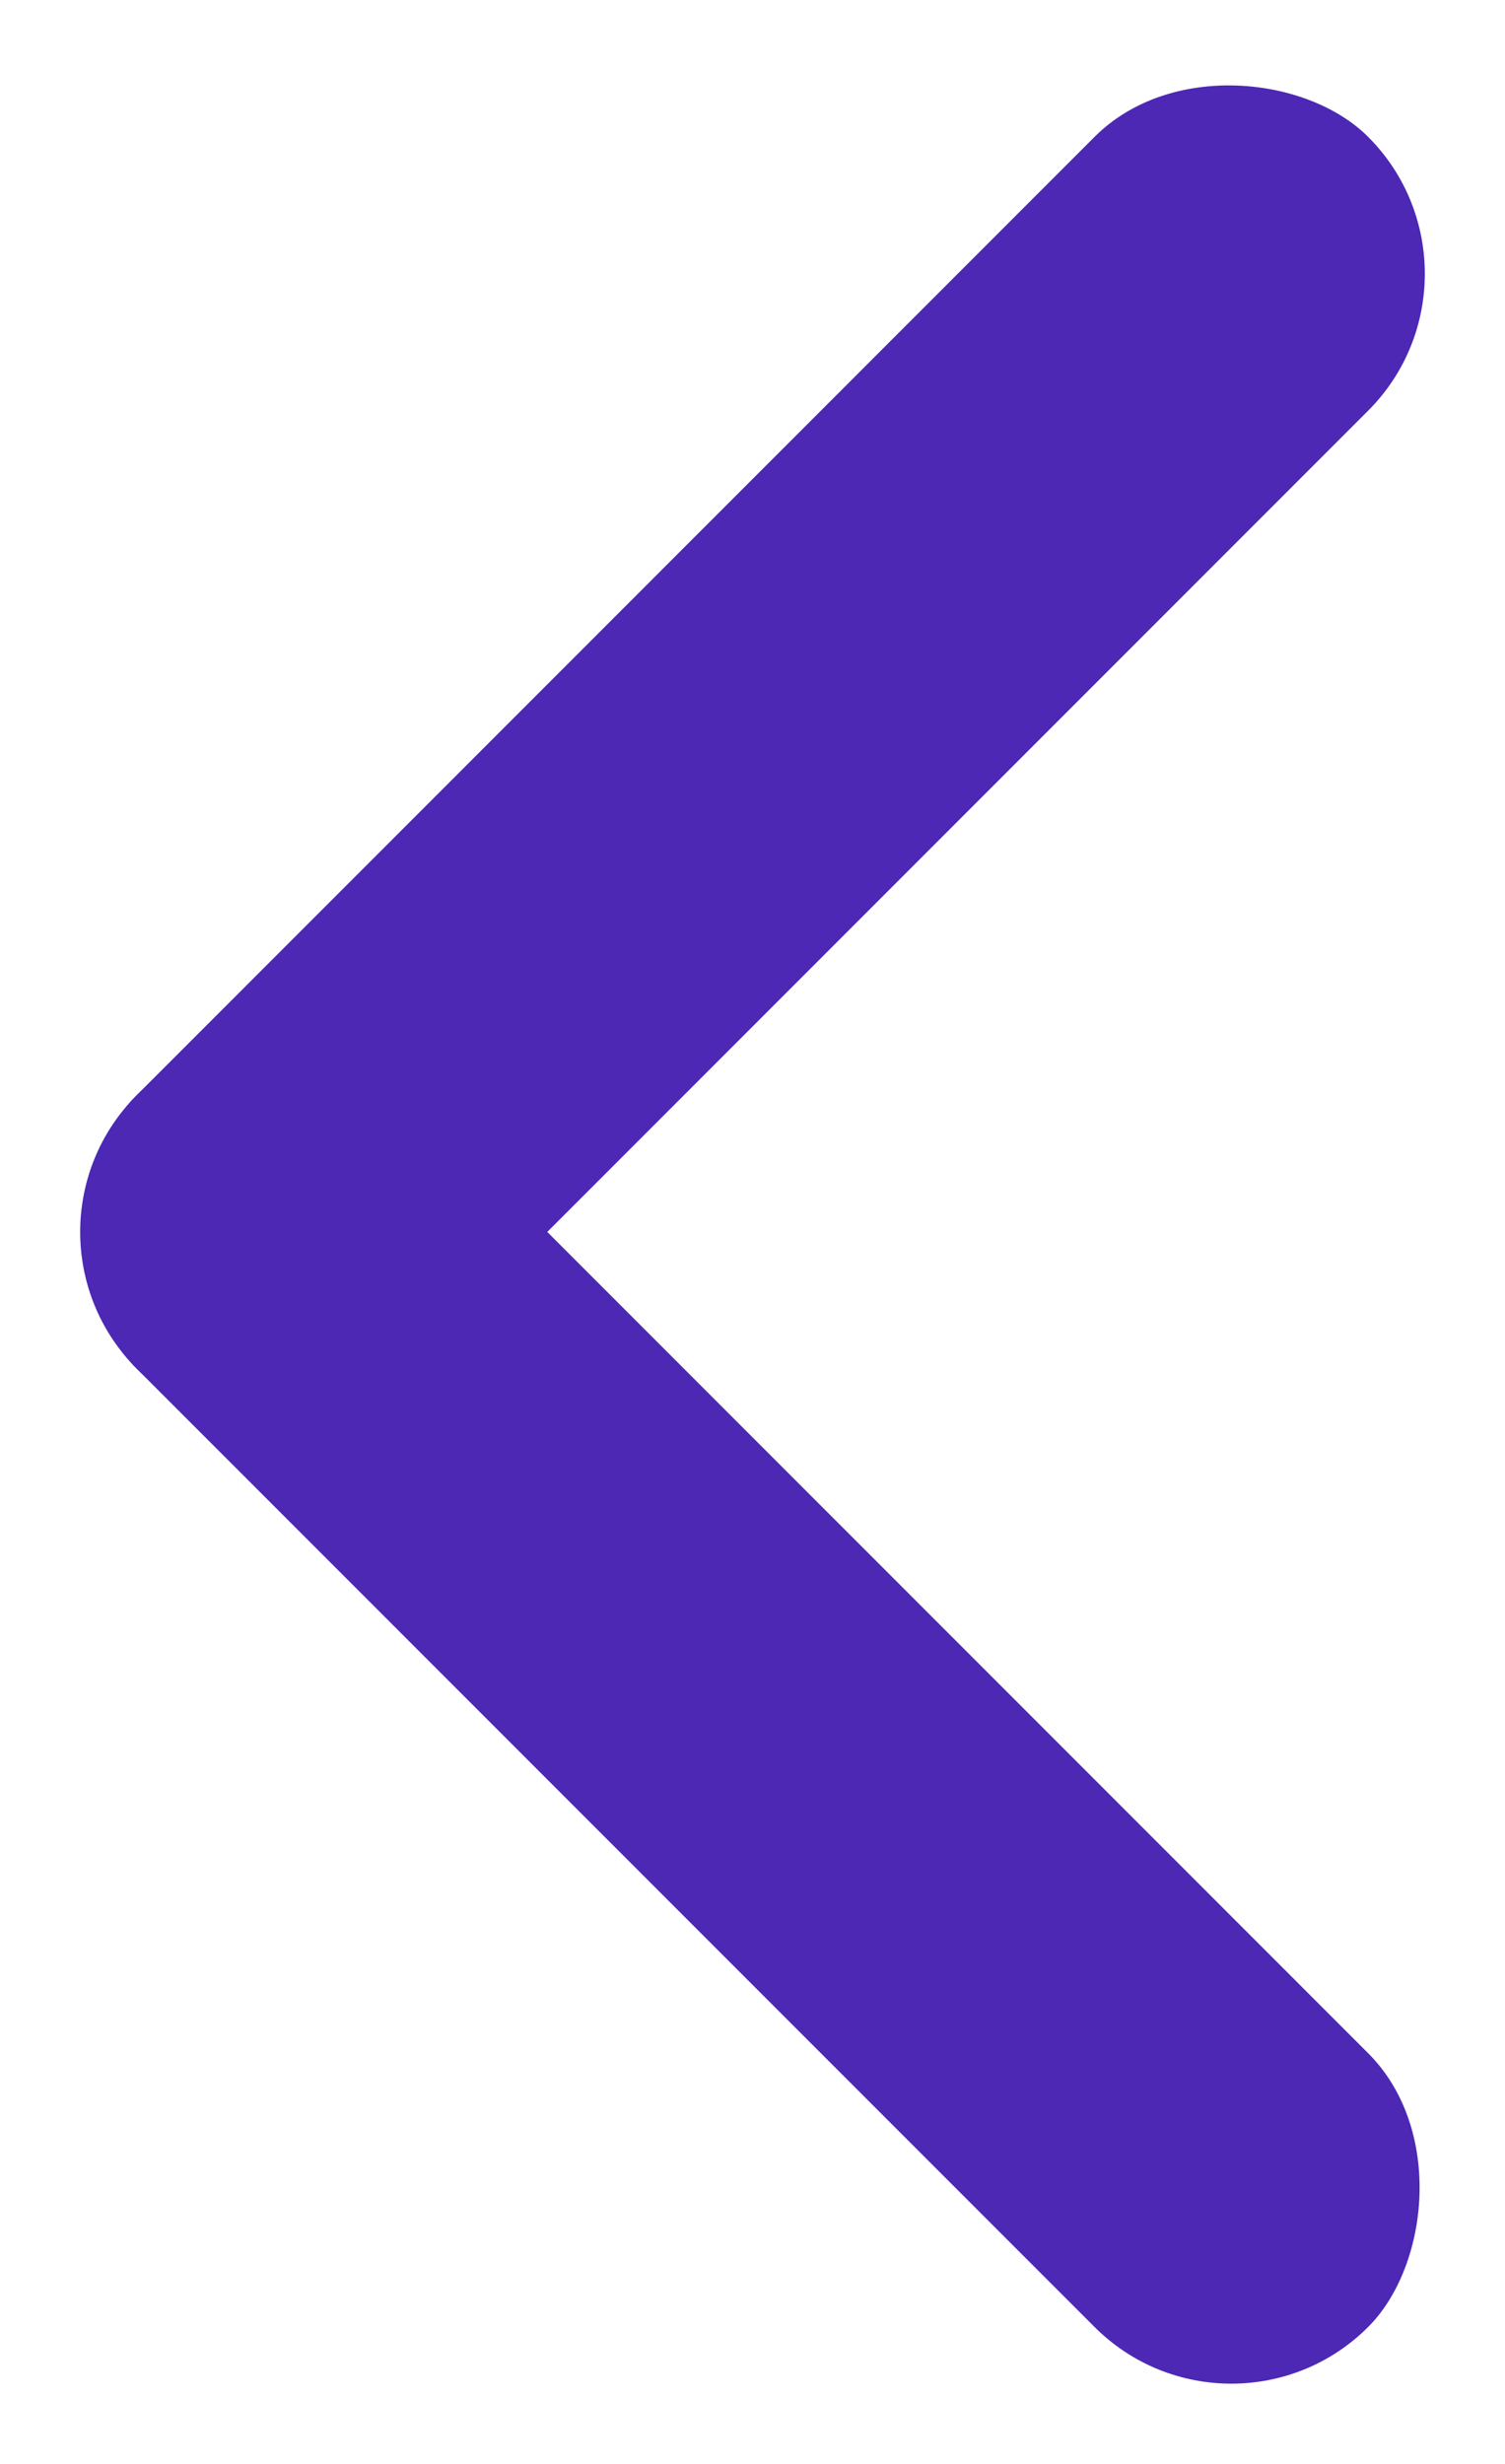 <svg xmlns="http://www.w3.org/2000/svg" width="15.557" height="25.457" viewBox="0 0 15.557 25.457">
  <g id="Group_692" data-name="Group 692" transform="translate(509.289 -21465.166) rotate(45)" style="mix-blend-mode: normal;isolation: isolate">
    <rect id="Rectangle_2714" data-name="Rectangle 2714" width="18" height="4" rx="2" transform="translate(14827.043 15543.286)" fill="#4c28b5"/>
    <rect id="Rectangle_2715" data-name="Rectangle 2715" width="18" height="4" rx="2" transform="translate(14831.043 15529.286) rotate(90)" fill="#4c28b5"/>
  </g>
</svg>
